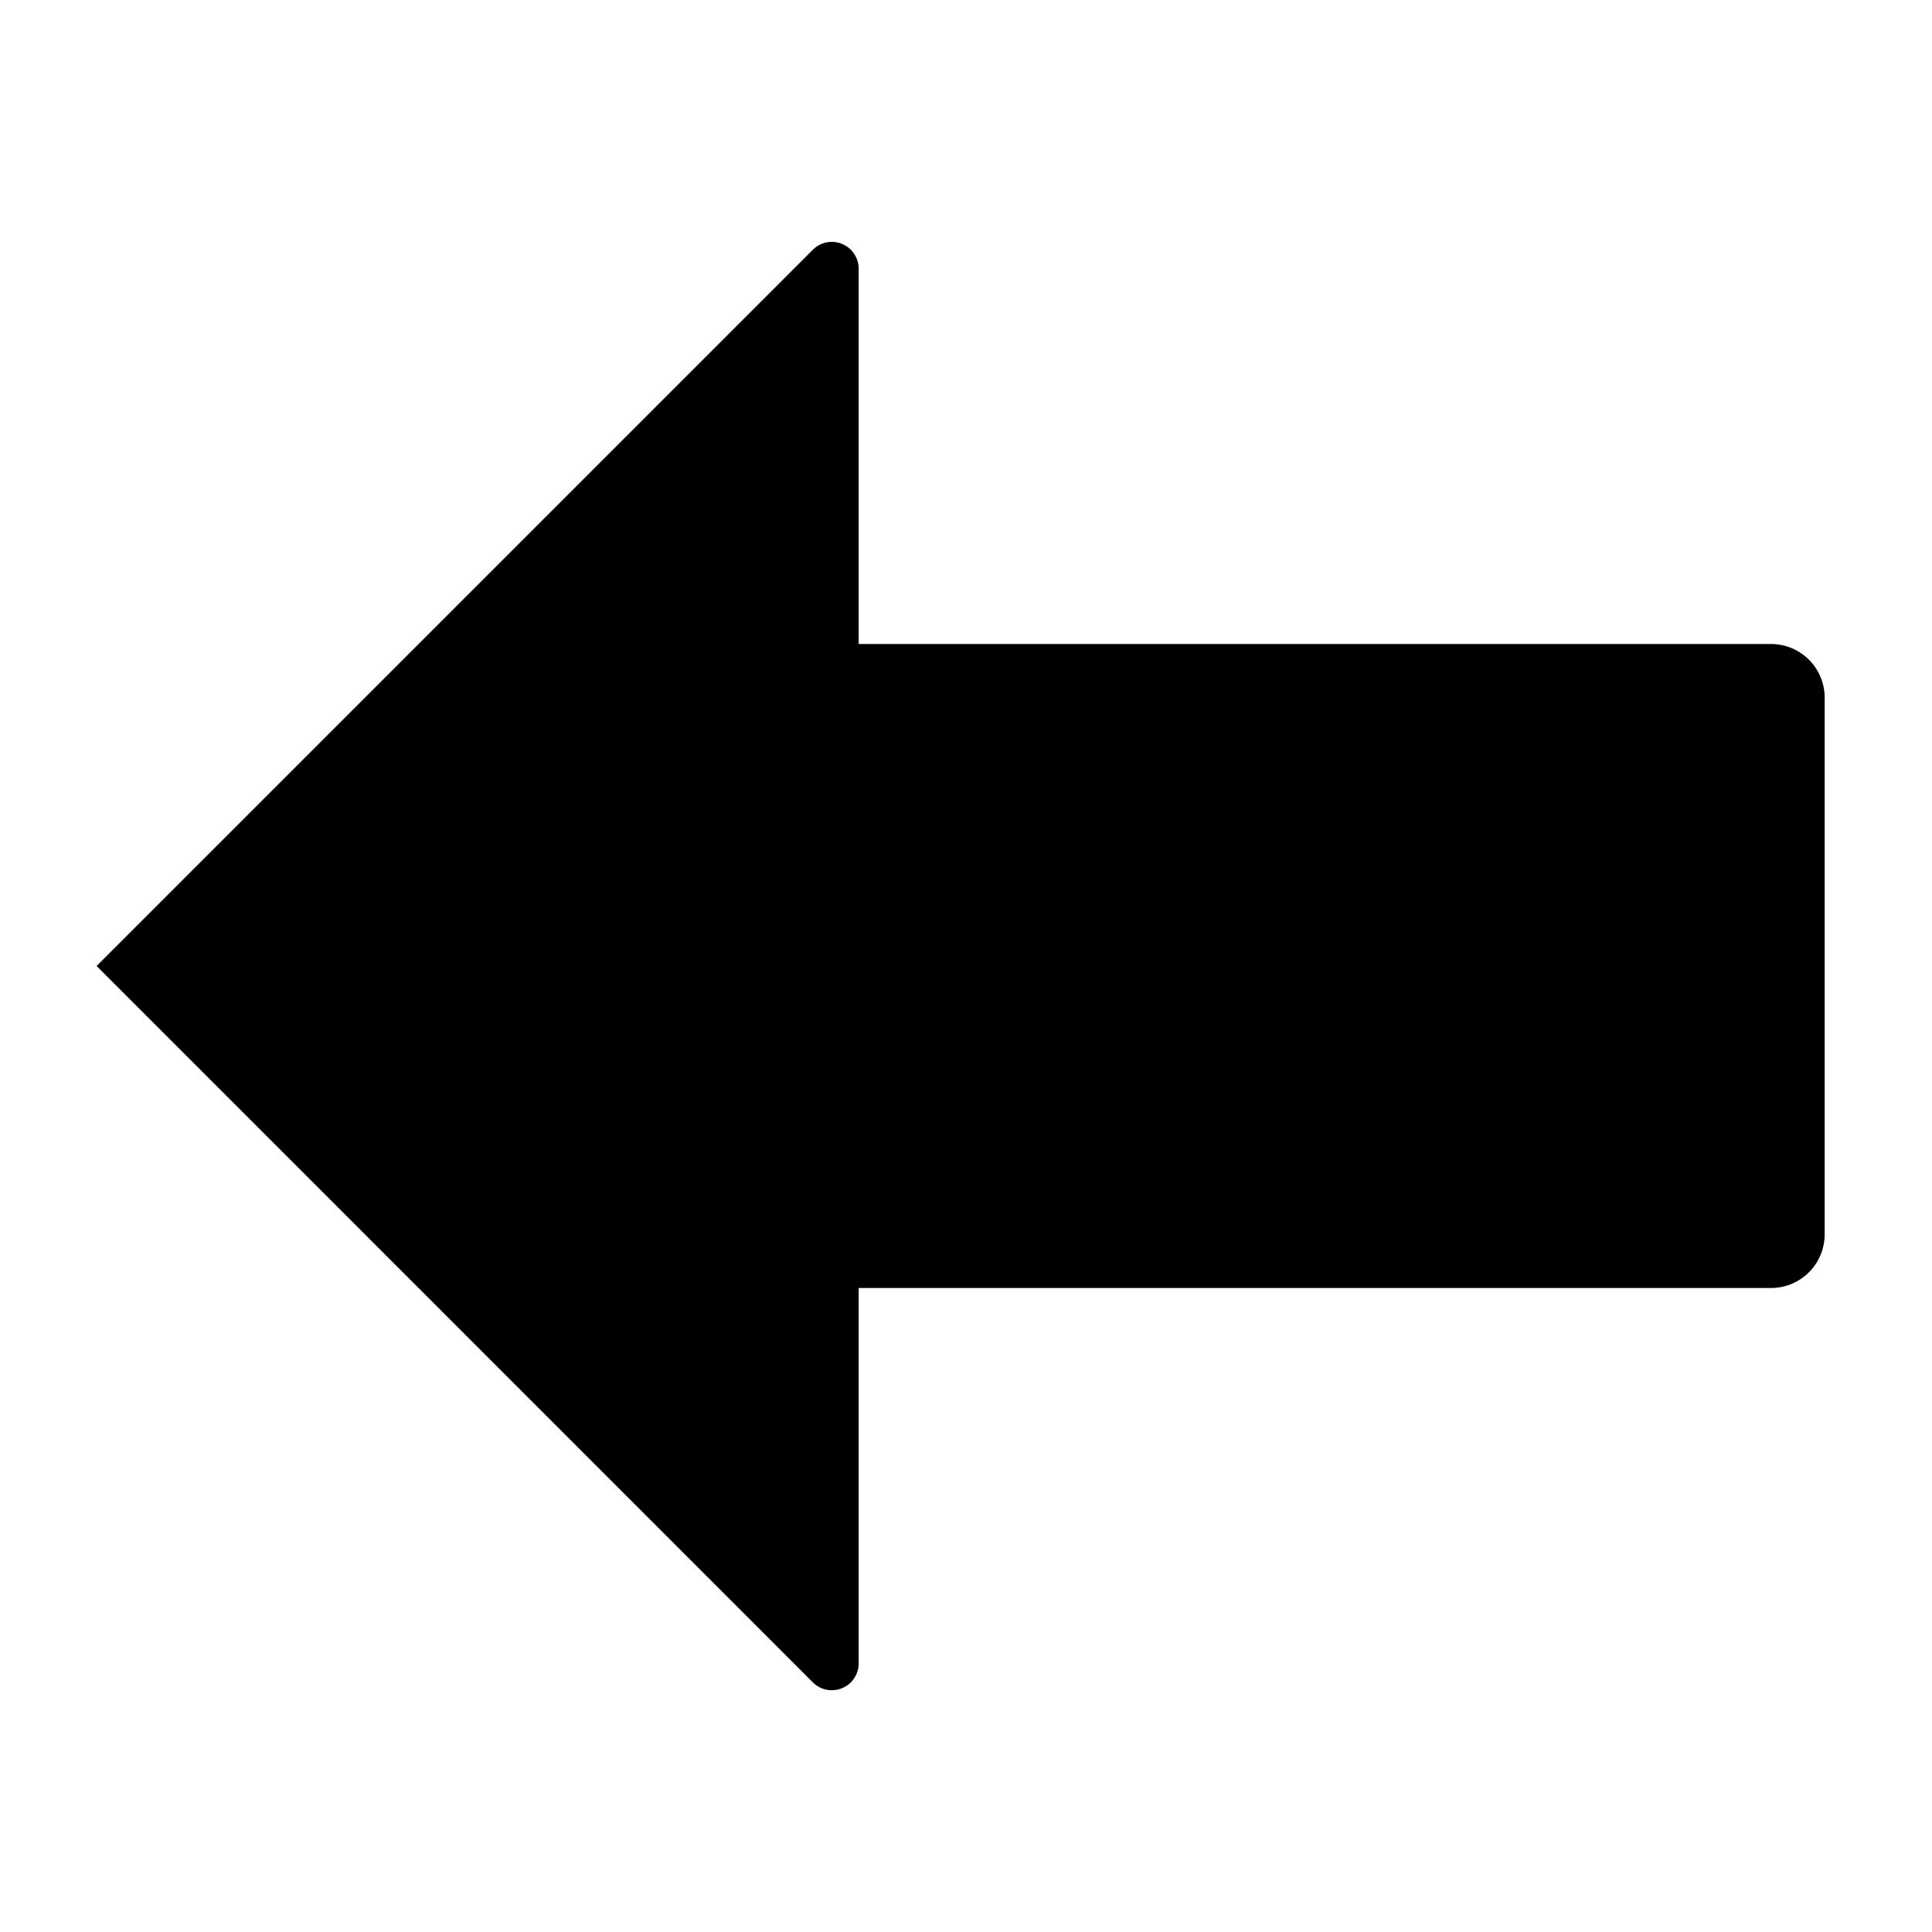 <svg xmlns:xlink="http://www.w3.org/1999/xlink" xmlns="http://www.w3.org/2000/svg" viewBox="0 0 18 18" width="18">
  <rect fill="currentColor" opacity="0" />
  <path d="M8,6h8.5a.5.5,0,0,1,.5.5v5a.5.5,0,0,1-.5.5H8v3.497a.25.25,0,0,1-.427.177L.9,9,7.573,2.327A.25.25,0,0,1,8,2.503Z" />
</svg>
